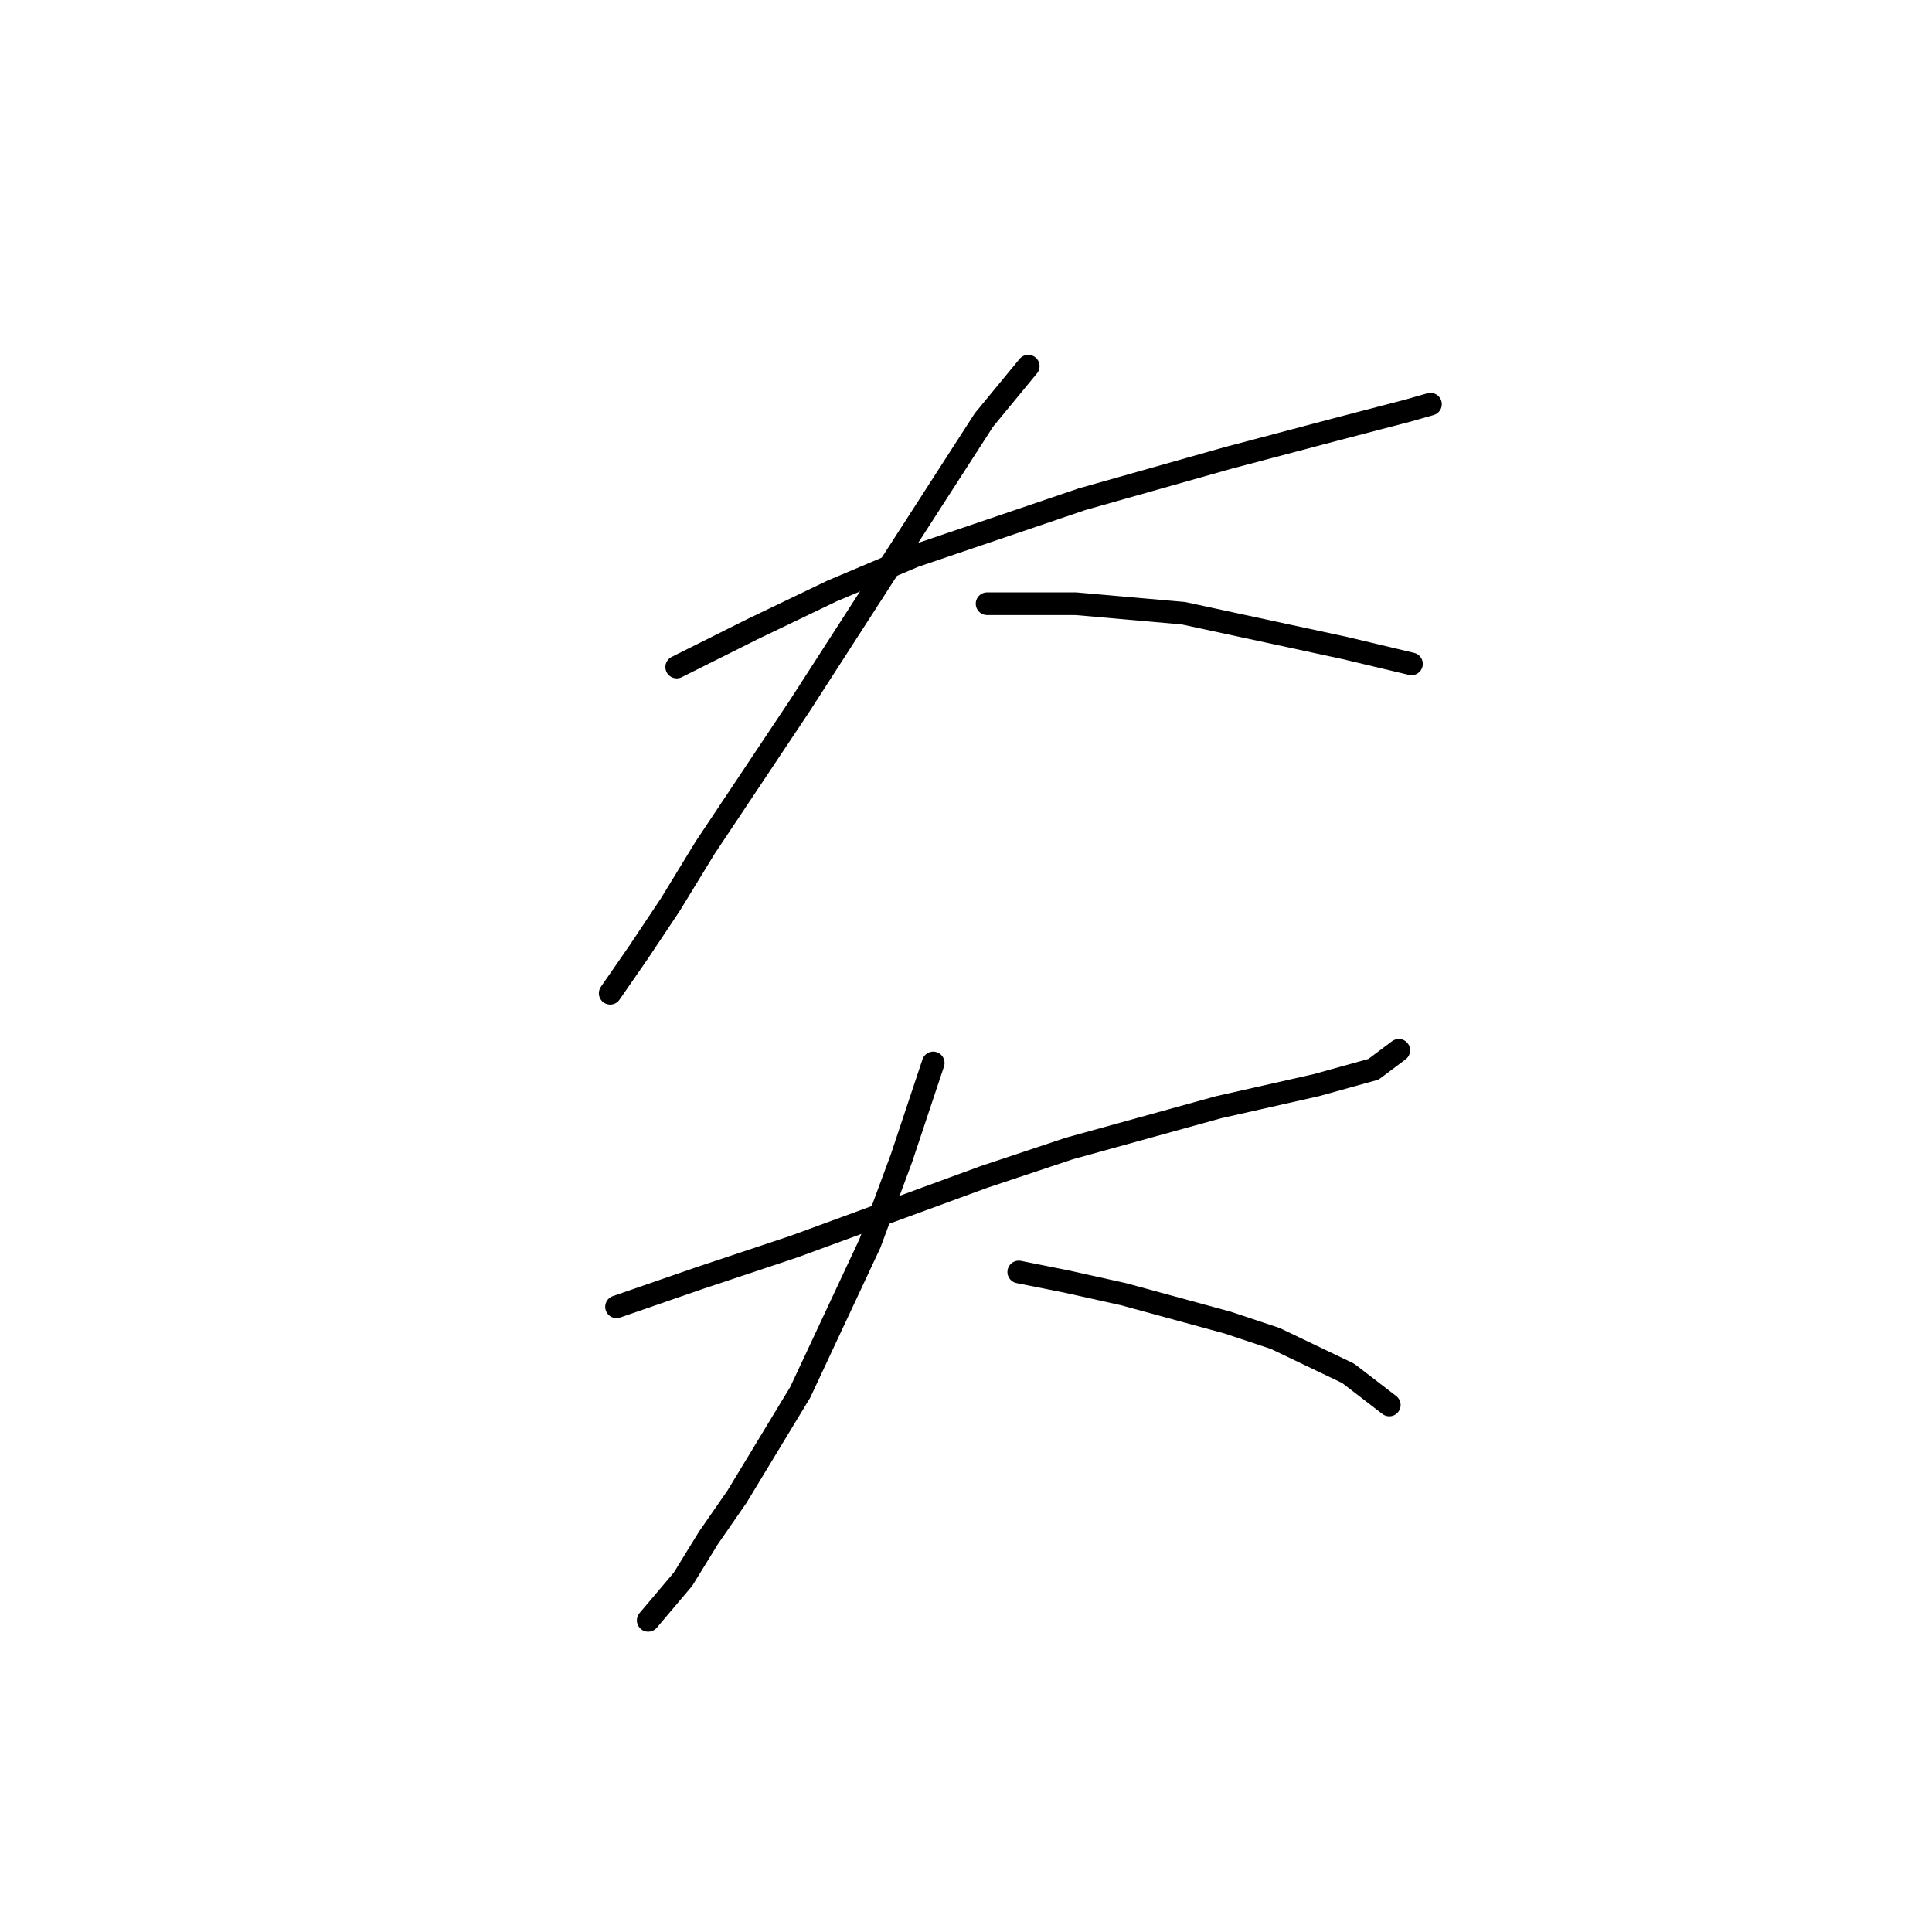 <?xml version="1.0" standalone="no"?>
    <svg width="256" height="256" xmlns="http://www.w3.org/2000/svg" version="1.1">
    <polyline stroke="black" stroke-width="3" stroke-linecap="round" fill="transparent" stroke-linejoin="round" points="89.665 88.387 99.737 83.351 110.229 78.315 121.14 73.699 143.383 66.145 162.687 60.689 176.956 56.912 186.608 54.394 189.546 53.555 189.546 53.555 " />
        <polyline stroke="black" stroke-width="3" stroke-linecap="round" fill="transparent" stroke-linejoin="round" points="136.248 48.519 130.373 55.653 106.032 93.423 93.442 112.308 88.826 119.862 84.629 126.157 80.852 131.613 80.852 131.613 " />
        <polyline stroke="black" stroke-width="3" stroke-linecap="round" fill="transparent" stroke-linejoin="round" points="130.793 79.994 136.668 79.994 142.543 79.994 156.812 81.253 178.215 85.869 187.028 87.967 187.028 87.967 " />
        <polyline stroke="black" stroke-width="3" stroke-linecap="round" fill="transparent" stroke-linejoin="round" points="81.692 173.16 92.603 169.383 105.193 165.186 130.373 155.953 141.704 152.176 161.428 146.721 174.438 143.783 181.992 141.685 185.349 139.167 185.349 139.167 " />
        <polyline stroke="black" stroke-width="3" stroke-linecap="round" fill="transparent" stroke-linejoin="round" points="123.658 140.845 119.462 153.435 115.265 164.766 106.032 184.491 97.639 198.34 93.862 203.795 90.505 209.251 85.888 214.707 85.888 214.707 " />
        <polyline stroke="black" stroke-width="3" stroke-linecap="round" fill="transparent" stroke-linejoin="round" points="134.989 168.543 141.284 169.802 148.838 171.481 162.687 175.258 168.982 177.356 178.635 181.973 184.09 186.169 184.09 186.169 " />
        </svg>